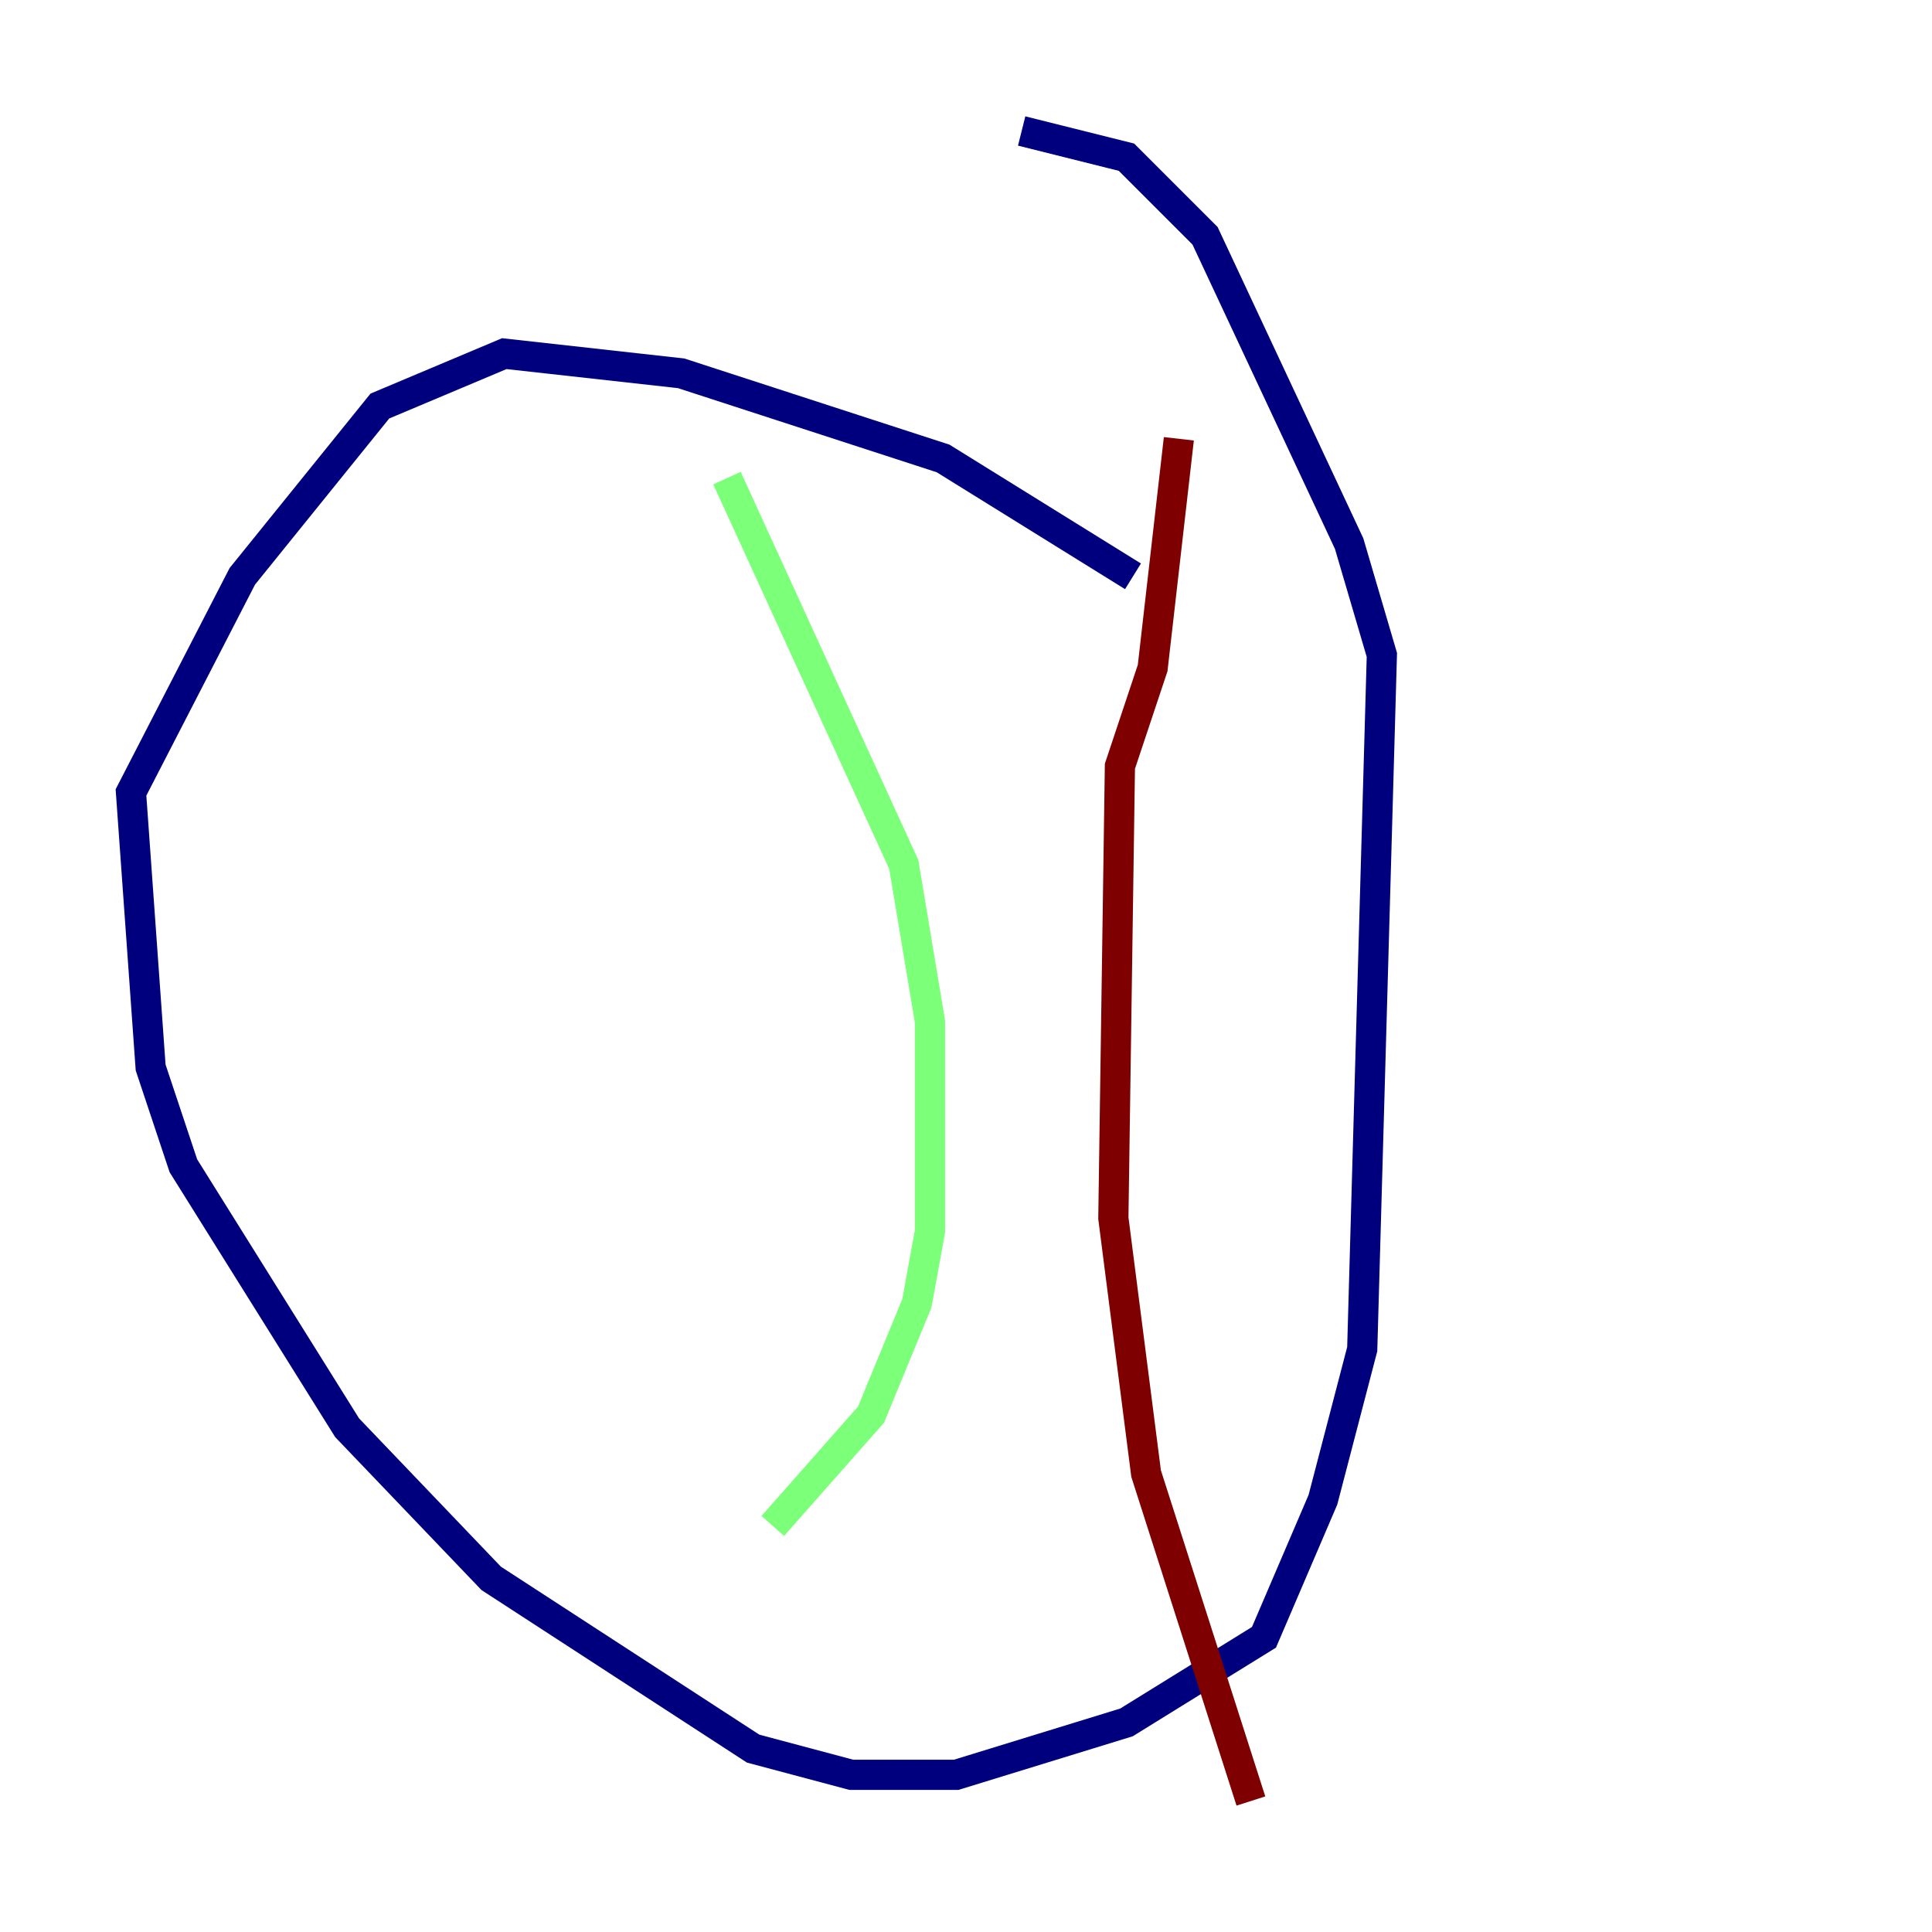 <?xml version="1.0" encoding="utf-8" ?>
<svg baseProfile="tiny" height="128" version="1.2" viewBox="0,0,128,128" width="128" xmlns="http://www.w3.org/2000/svg" xmlns:ev="http://www.w3.org/2001/xml-events" xmlns:xlink="http://www.w3.org/1999/xlink"><defs /><polyline fill="none" points="75.064,38.183 62.481,30.373 45.125,24.732 33.41,23.43 25.166,26.902 16.054,38.183 8.678,52.502 9.98,70.725 12.149,77.234 22.997,94.59 32.542,104.57 49.898,115.851 56.407,117.586 63.349,117.586 74.63,114.115 83.742,108.475 87.647,99.363 90.251,89.383 91.552,43.39 89.383,36.014 79.837,15.62 74.63,10.414 67.688,8.678" stroke="#00007f" stroke-width="2" /><polyline fill="none" points="48.163,31.675 59.878,57.275 61.614,67.688 61.614,81.573 60.746,86.346 57.709,93.722 51.2,101.098" stroke="#7cff79" stroke-width="2" /><polyline fill="none" points="78.102,29.071 76.366,44.258 74.197,50.766 73.763,80.705 75.932,97.627 82.875,119.322" stroke="#7f0000" stroke-width="2" /></svg>